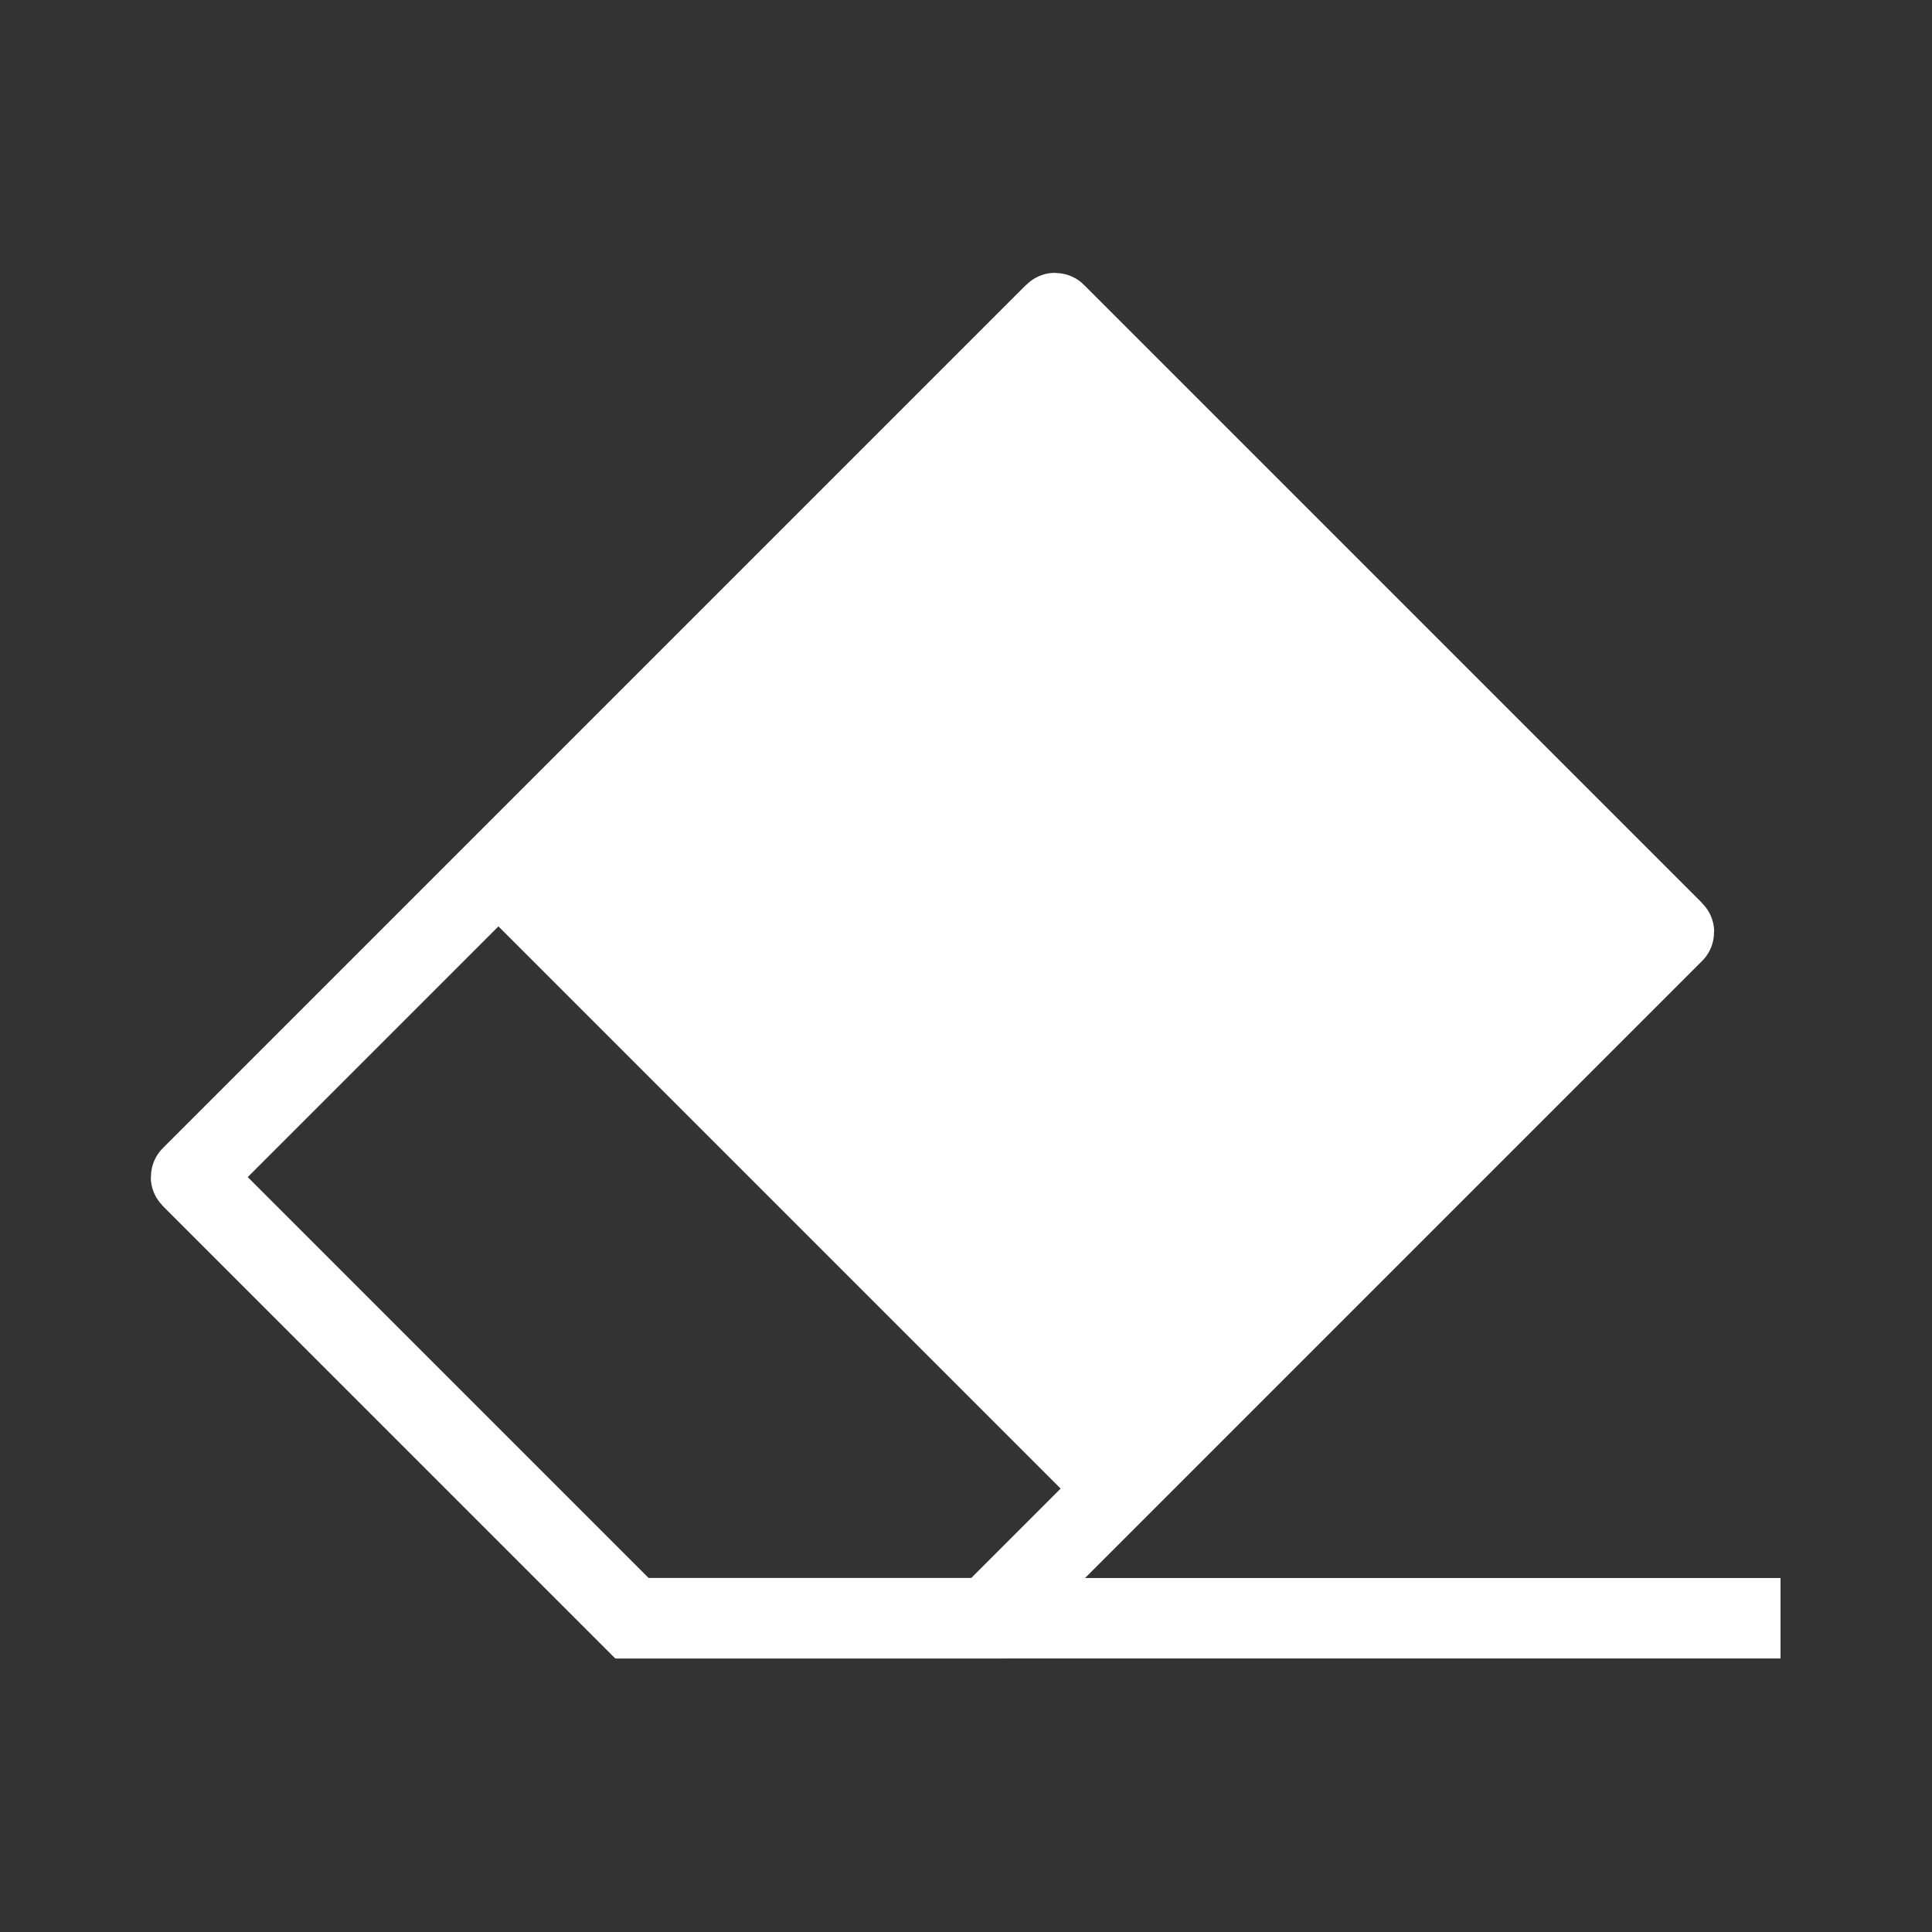 <?xml version="1.0" encoding="UTF-8" standalone="no"?>
<!-- Created with Inkscape (http://www.inkscape.org/) -->

<svg
   width="120"
   height="120"
   viewBox="0 0 120 120"
   version="1.1"
   id="svg1"
   inkscape:version="1.3.2 (091e20ef0f, 2023-11-25, custom)"
   sodipodi:docname="erase.svg"
   xmlns:inkscape="http://www.inkscape.org/namespaces/inkscape"
   xmlns:sodipodi="http://sodipodi.sourceforge.net/DTD/sodipodi-0.dtd"
   xmlns="http://www.w3.org/2000/svg"
   xmlns:svg="http://www.w3.org/2000/svg">
  <rect x="0" y="0" width="120" height="120" fill="#333333" stroke="none"/>
  <sodipodi:namedview
     id="namedview1"
     pagecolor="#ffffff"
     bordercolor="#000000"
     borderopacity="0.25"
     inkscape:showpageshadow="2"
     inkscape:pageopacity="0.0"
     inkscape:pagecheckerboard="0"
     inkscape:deskcolor="#d1d1d1"
     inkscape:document-units="px"
     inkscape:zoom="4"
     inkscape:cx="68.125"
     inkscape:cy="42.5"
     inkscape:window-width="1920"
     inkscape:window-height="1015"
     inkscape:window-x="0"
     inkscape:window-y="34"
     inkscape:window-maximized="1"
     inkscape:current-layer="layer1" />
  <defs
     id="defs1">
    <inkscape:path-effect
       effect="powerstroke"
       id="path-effect6"
       is_visible="true"
       lpeversion="1.3"
       scale_width="1"
       interpolator_type="CentripetalCatmullRom"
       interpolator_beta="0.2"
       start_linecap_type="zerowidth"
       end_linecap_type="zerowidth"
       offset_points="0.145,5.704 | 0.482,6.626 | 0.806,3.071"
       linejoin_type="round"
       miter_limit="4"
       not_jump="false"
       sort_points="true"
       message="&lt;b&gt;Ctrl + click&lt;/b&gt; on existing node and move it" />
  </defs>
  <g
     inkscape:label="Layer 1"
     inkscape:groupmode="layer"
     id="layer1"
     transform="rotate(45,37.795,63.602)">
    <path
       id="rect1"
       style="fill:none;stroke:#ffffff;stroke-width:5;stroke-linecap:square;stroke-miterlimit:4.01;stroke-opacity:1"
       d="m 26.174,12.794 v 75.84 c 0,0.021 0.016,0.037 0.037,0.037 H 64.925 L 80.557,73.039 V 12.794 c 0,-0.021 -0.016,-0.037 -0.037,-0.037 H 26.211 c -0.021,0 -0.037,0.016 -0.037,0.037 z" />
    <rect
       style="fill:#ffffff;fill-opacity:1;stroke:none;stroke-width:4.114;stroke-linecap:square;stroke-miterlimit:4.01"
       id="rect1-8"
       width="54.383"
       height="51.391"
       x="26.174"
       y="12.757"
       ry="0" />
    <path
       style="fill:none;fill-opacity:1;stroke:#ffffff;stroke-width:5;stroke-linecap:square;stroke-miterlimit:4.01;stroke-opacity:1"
       d="M 66.008,87.588 113.602,39.994"
       id="path1" />
  </g>
</svg>
